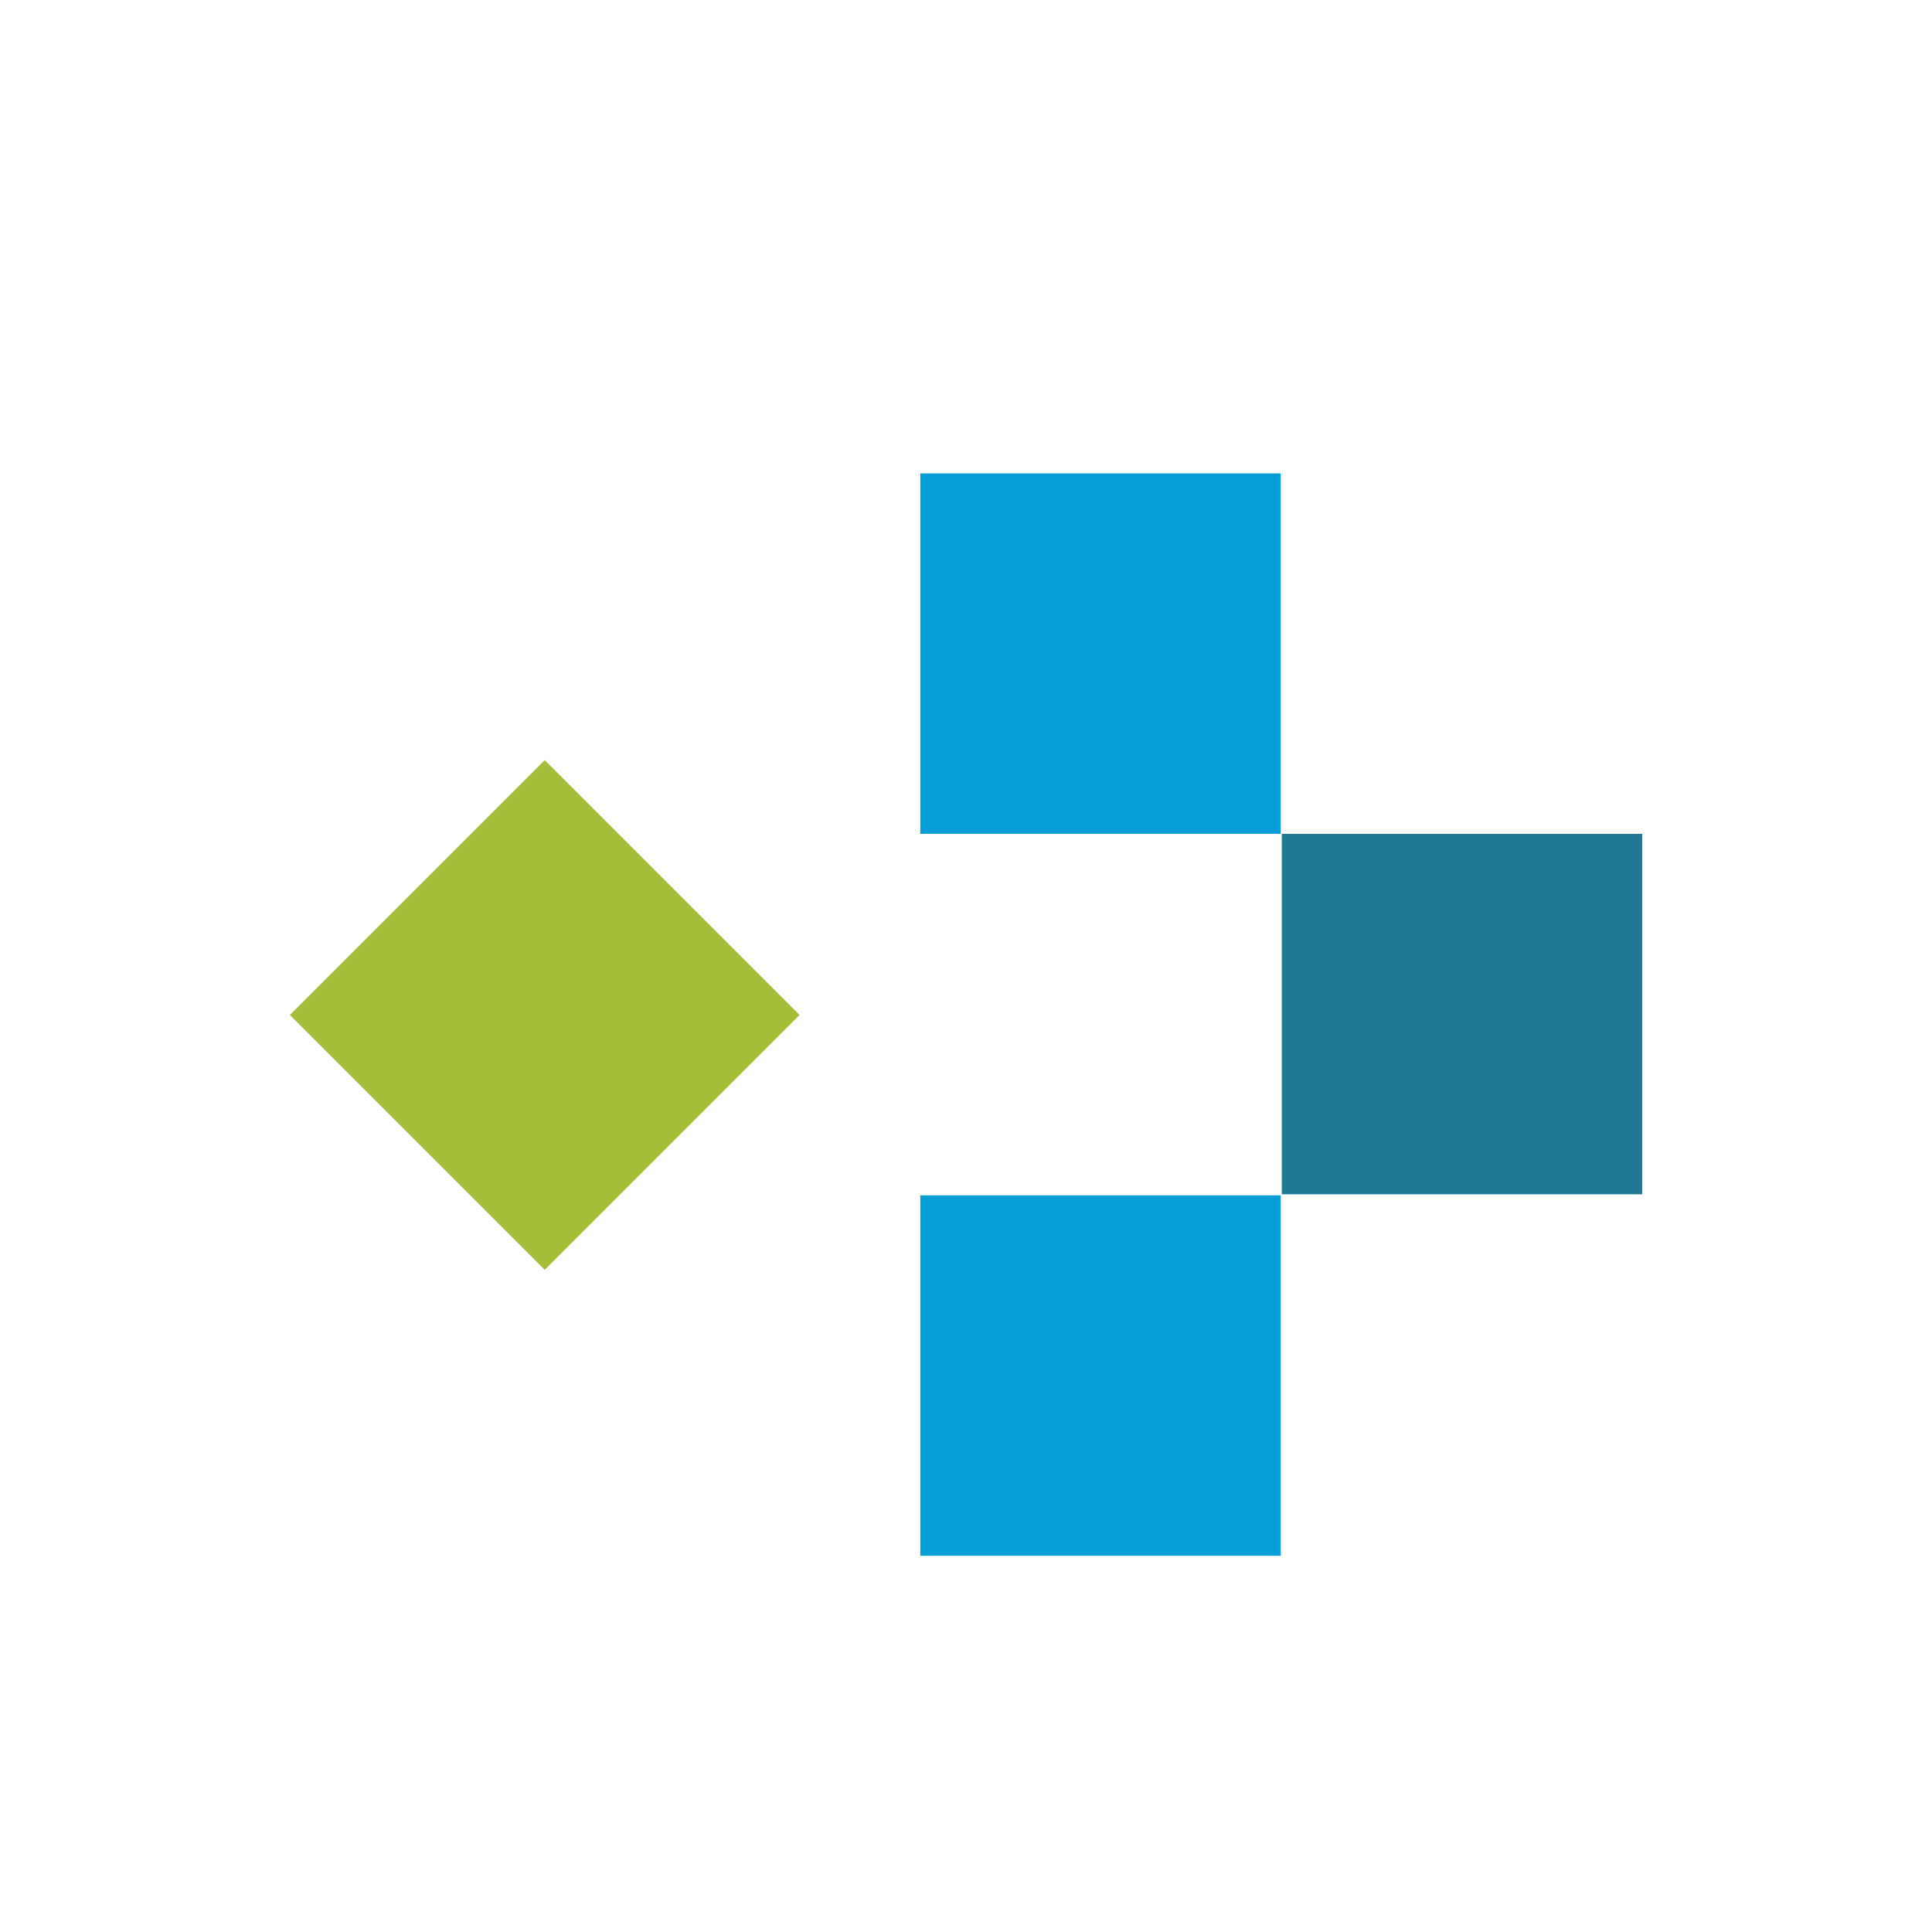 <svg width="250" height="250" viewBox="0 0 250 250" fill="none" xmlns="http://www.w3.org/2000/svg">
<path d="M165.725 61.261H119.085V107.901H165.725V61.261Z" fill="#069DD8"/>
<path d="M165.725 154.675H119.085V201.315H165.725V154.675Z" fill="#069DD8"/>
<path d="M212.501 107.901H165.861V154.541H212.501V107.901Z" fill="#1F7995"/>
<path d="M70.486 98.358L37.507 131.337L70.486 164.316L103.465 131.337L70.486 98.358Z" fill="#A4BE39"/>
</svg>
